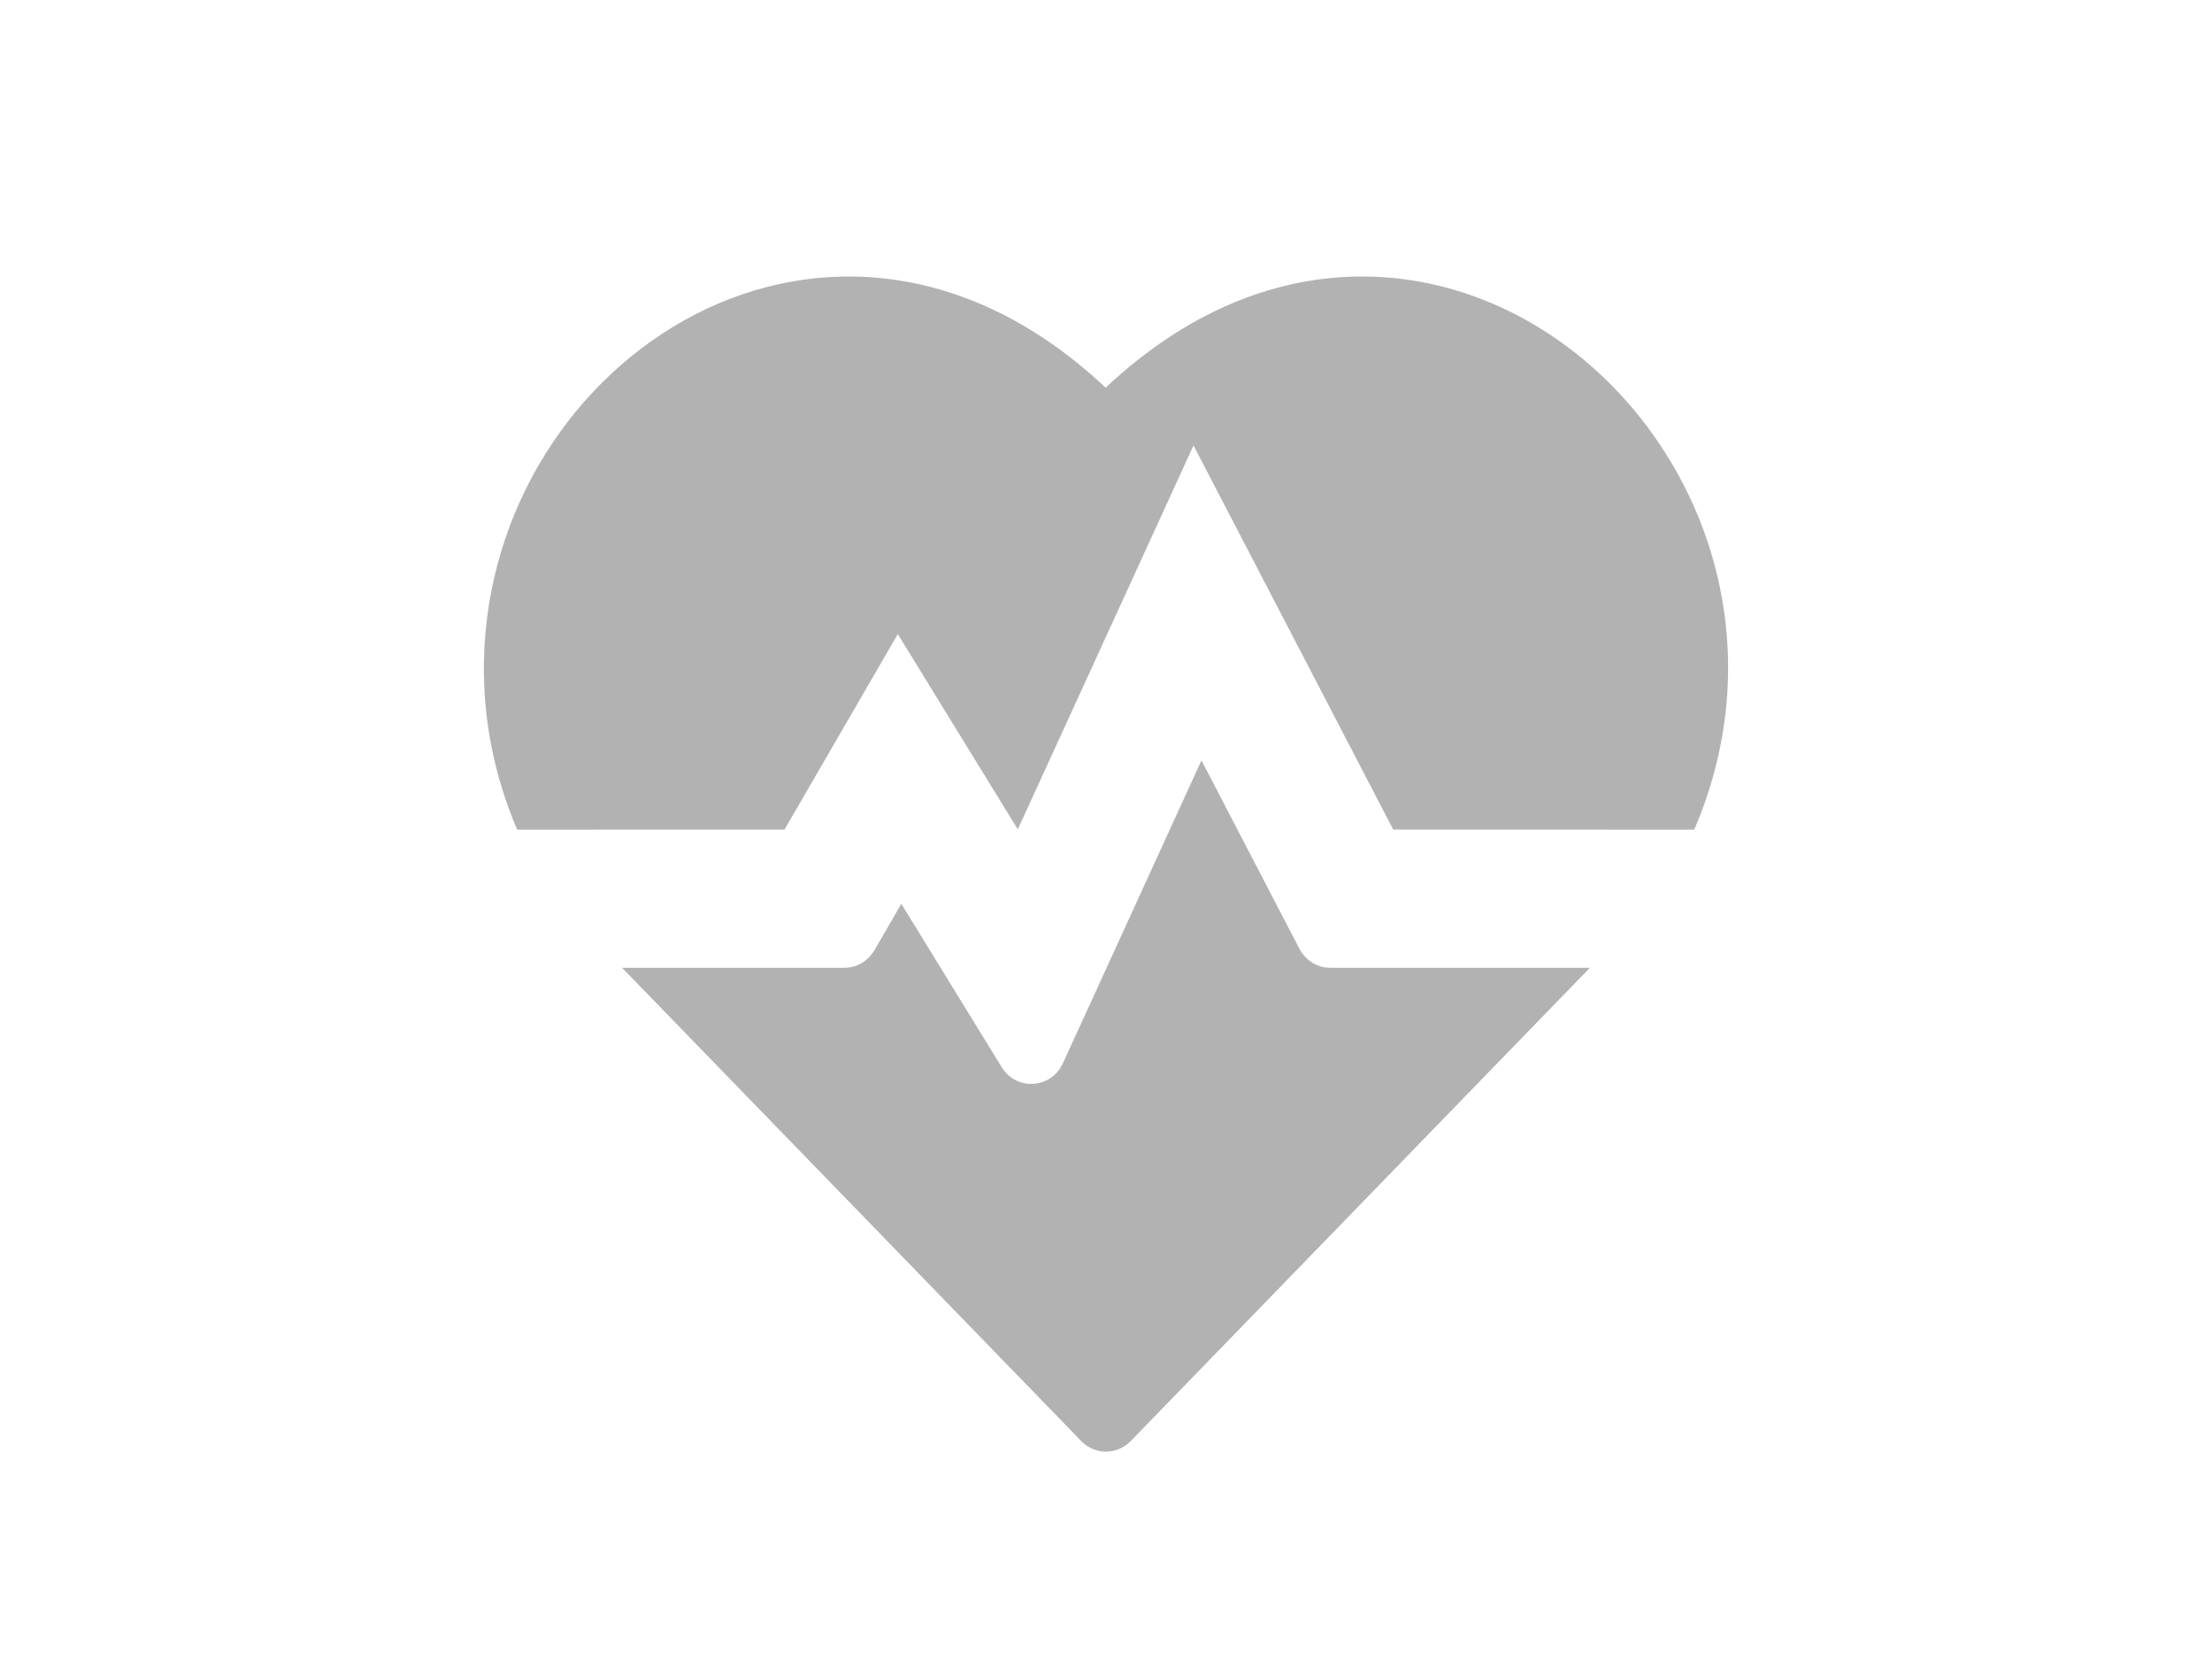 <?xml version="1.0" encoding="UTF-8"?>
<svg width="32px" height="24px" viewBox="0 0 32 24" version="1.1" xmlns="http://www.w3.org/2000/svg" xmlns:xlink="http://www.w3.org/1999/xlink">
    <title>tab-check-in</title>
    <g id="tab-check-in" stroke="none" stroke-width="1" fill="none" fill-rule="evenodd">
        <path d="M17.381,11 L18.798,13.725 C18.872,13.867 19.003,13.964 19.153,13.993 L19.244,14.001 L23,14.001 L16.358,20.847 C16.16,21.051 15.84,21.051 15.642,20.847 L9,14.001 L12.215,14.001 C12.363,14.001 12.503,13.934 12.598,13.82 L12.65,13.747 L13.039,13.075 L14.491,15.438 C14.688,15.759 15.131,15.756 15.332,15.461 L15.377,15.381 L17.381,11 Z M24.51,12.002 L20.155,12.001 L17.266,6.444 L14.724,11.998 L12.988,9.173 L11.349,12.001 L7.481,12.002 C7.149,11.221 6.985,10.4 7.001,9.564 C7.083,5.16 12.071,1.912 15.995,5.609 C20.678,1.197 26.781,6.698 24.51,12.002 Z" id="Combined-Shape" fill="#B2B2B2" fill-rule="nonzero"></path>
    </g>
</svg>
